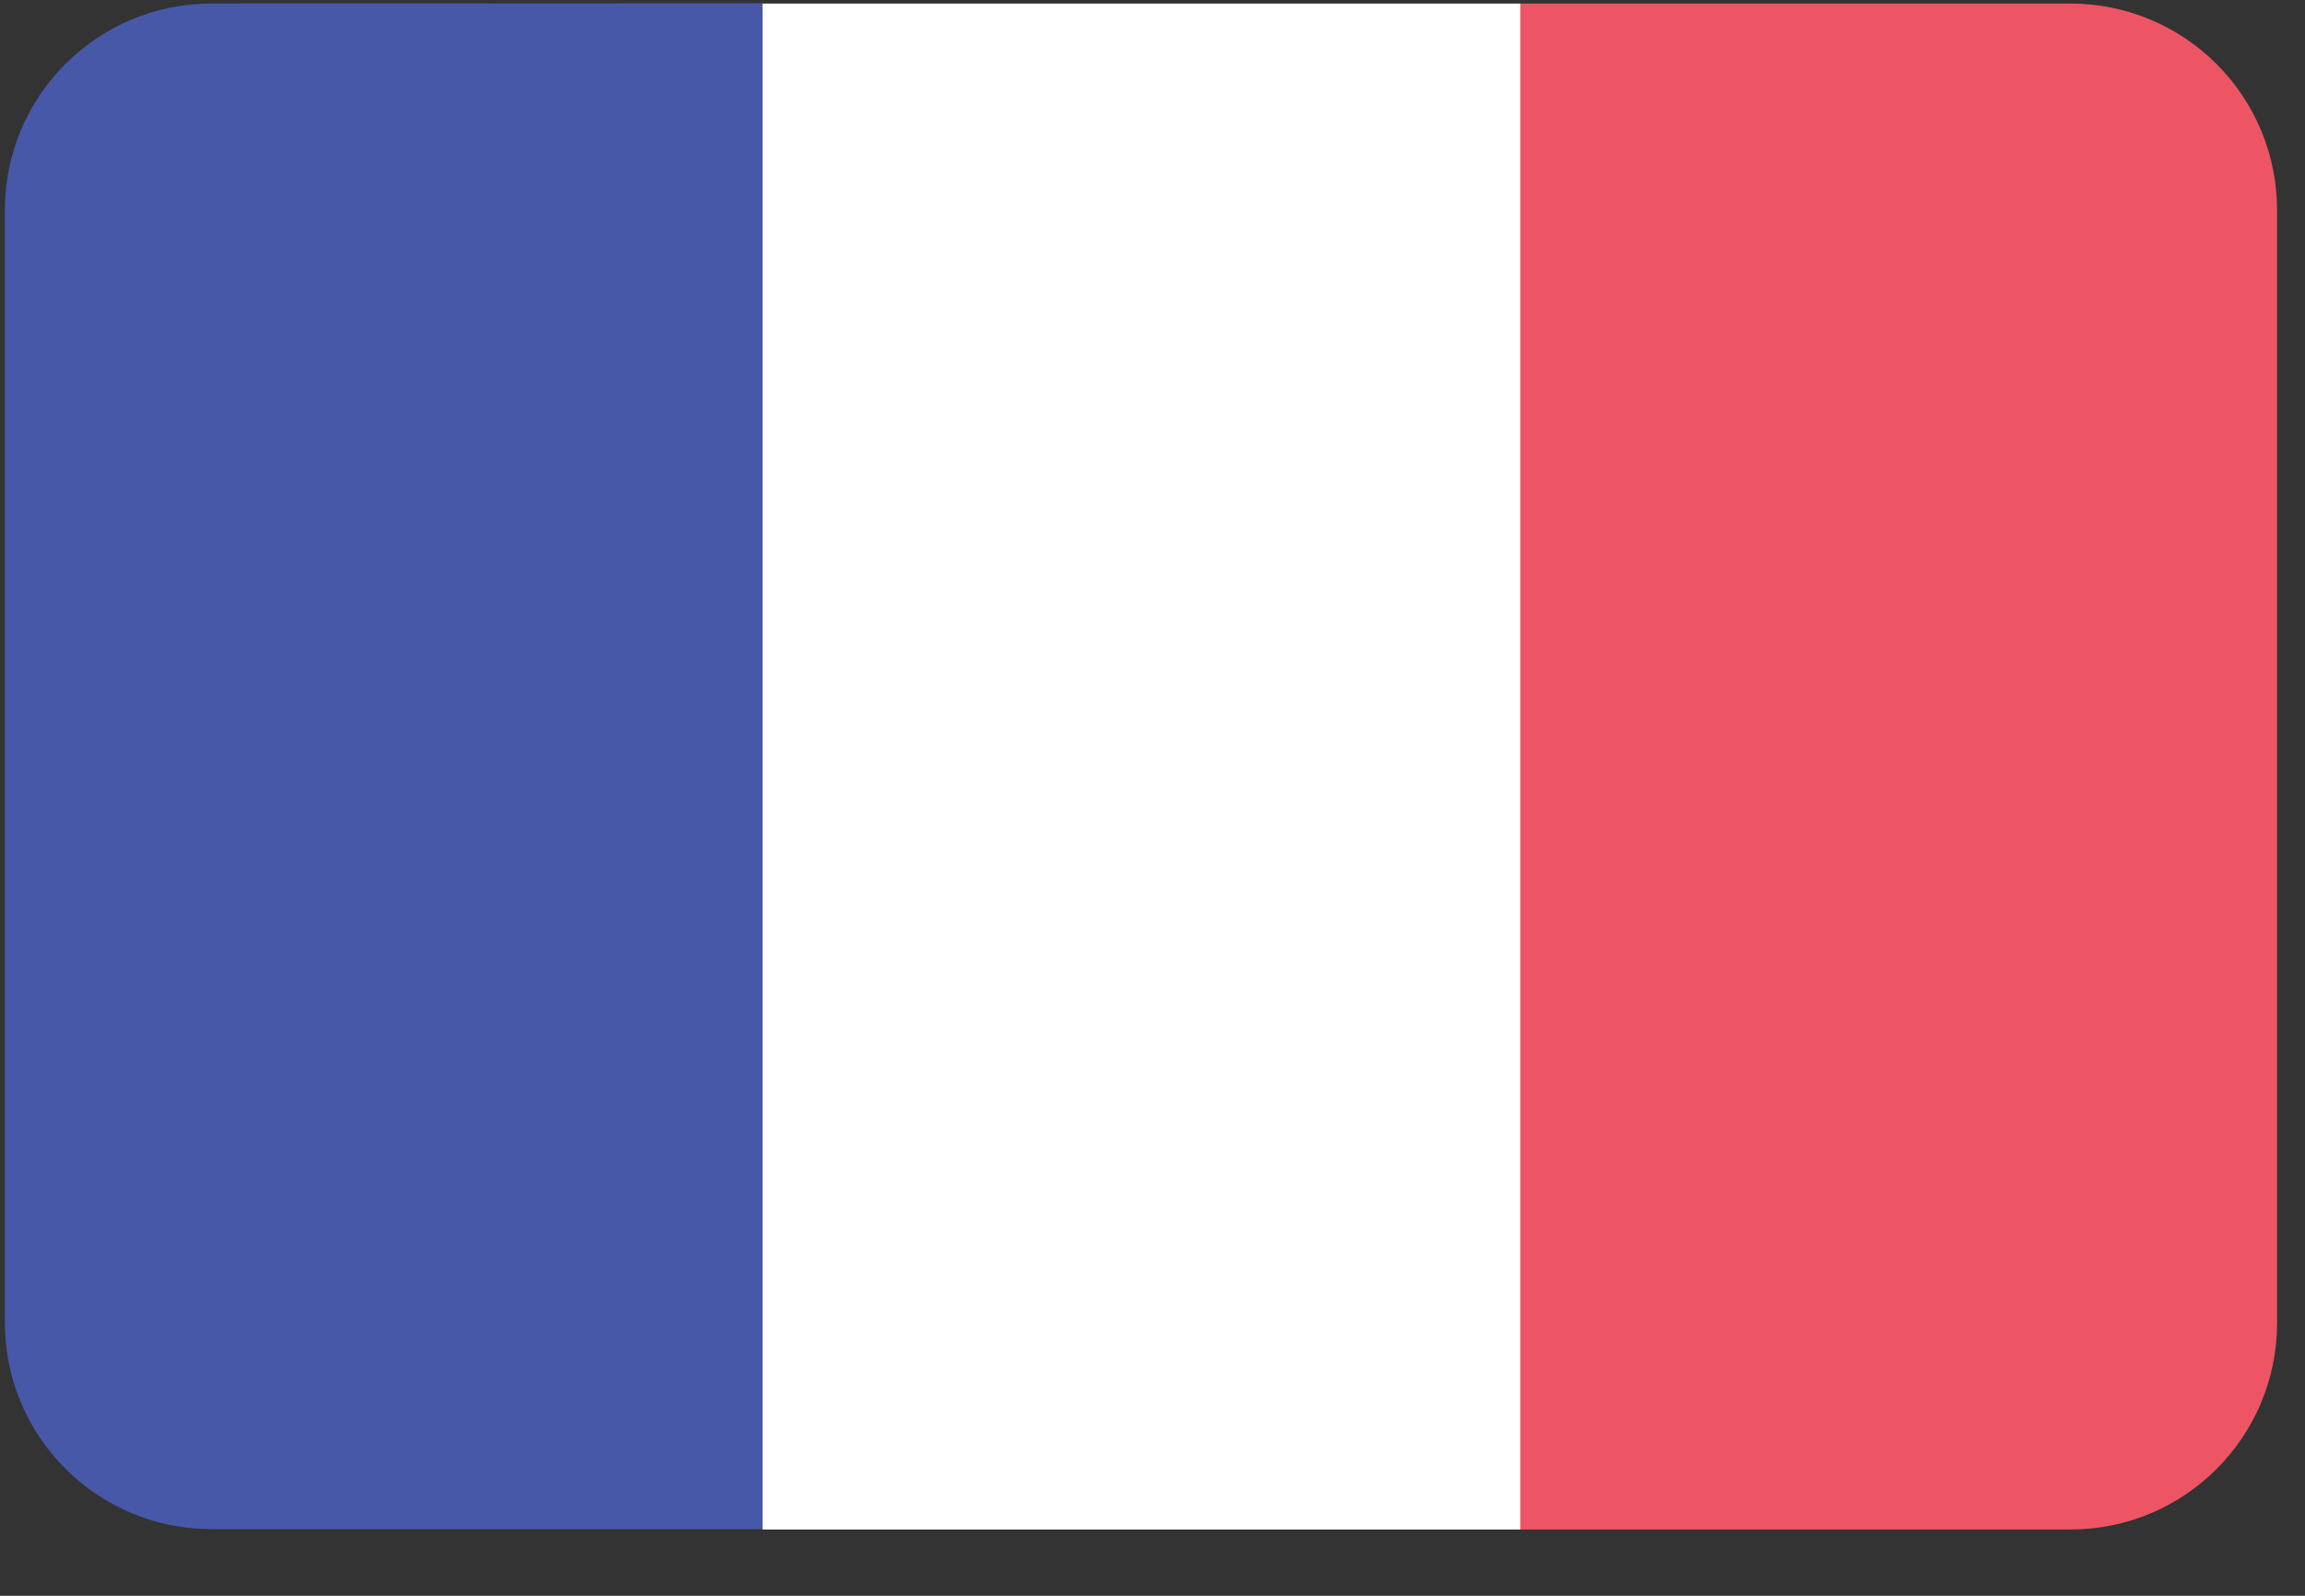 <svg width="26" height="18" viewBox="0 0 26 18" fill="none" xmlns="http://www.w3.org/2000/svg">
<rect x="0" y="0" width="26" height="18" fill="#333333" stroke="none"/>
<g clip-path="url(#clip0_1_1026)">
<path d="M2.384 0.04C1.098 0.04 0.055 1.083 0.055 2.369V14.919C0.055 16.205 1.098 17.248 2.384 17.248H8.609C8.609 11.511 8.609 5.774 8.609 0.037L2.384 0.04Z" fill="#4758A9"/>
<path d="M8.602 0.04C8.602 5.777 8.602 11.514 8.602 17.252H17.153C17.153 11.514 17.153 5.777 17.153 0.04H8.602Z" fill="white"/>
<path d="M23.356 0.04H17.149C17.149 5.777 17.149 11.514 17.149 17.252H23.356C24.642 17.252 25.685 16.209 25.685 14.922V2.373C25.686 1.755 25.441 1.161 25.004 0.724C24.567 0.286 23.974 0.04 23.356 0.04Z" fill="#ED5565"/>
</g>
<defs>
<clipPath id="clip0_1_1026">
<rect width="26" height="17.578" fill="white"/>
</clipPath>
</defs>
</svg>
